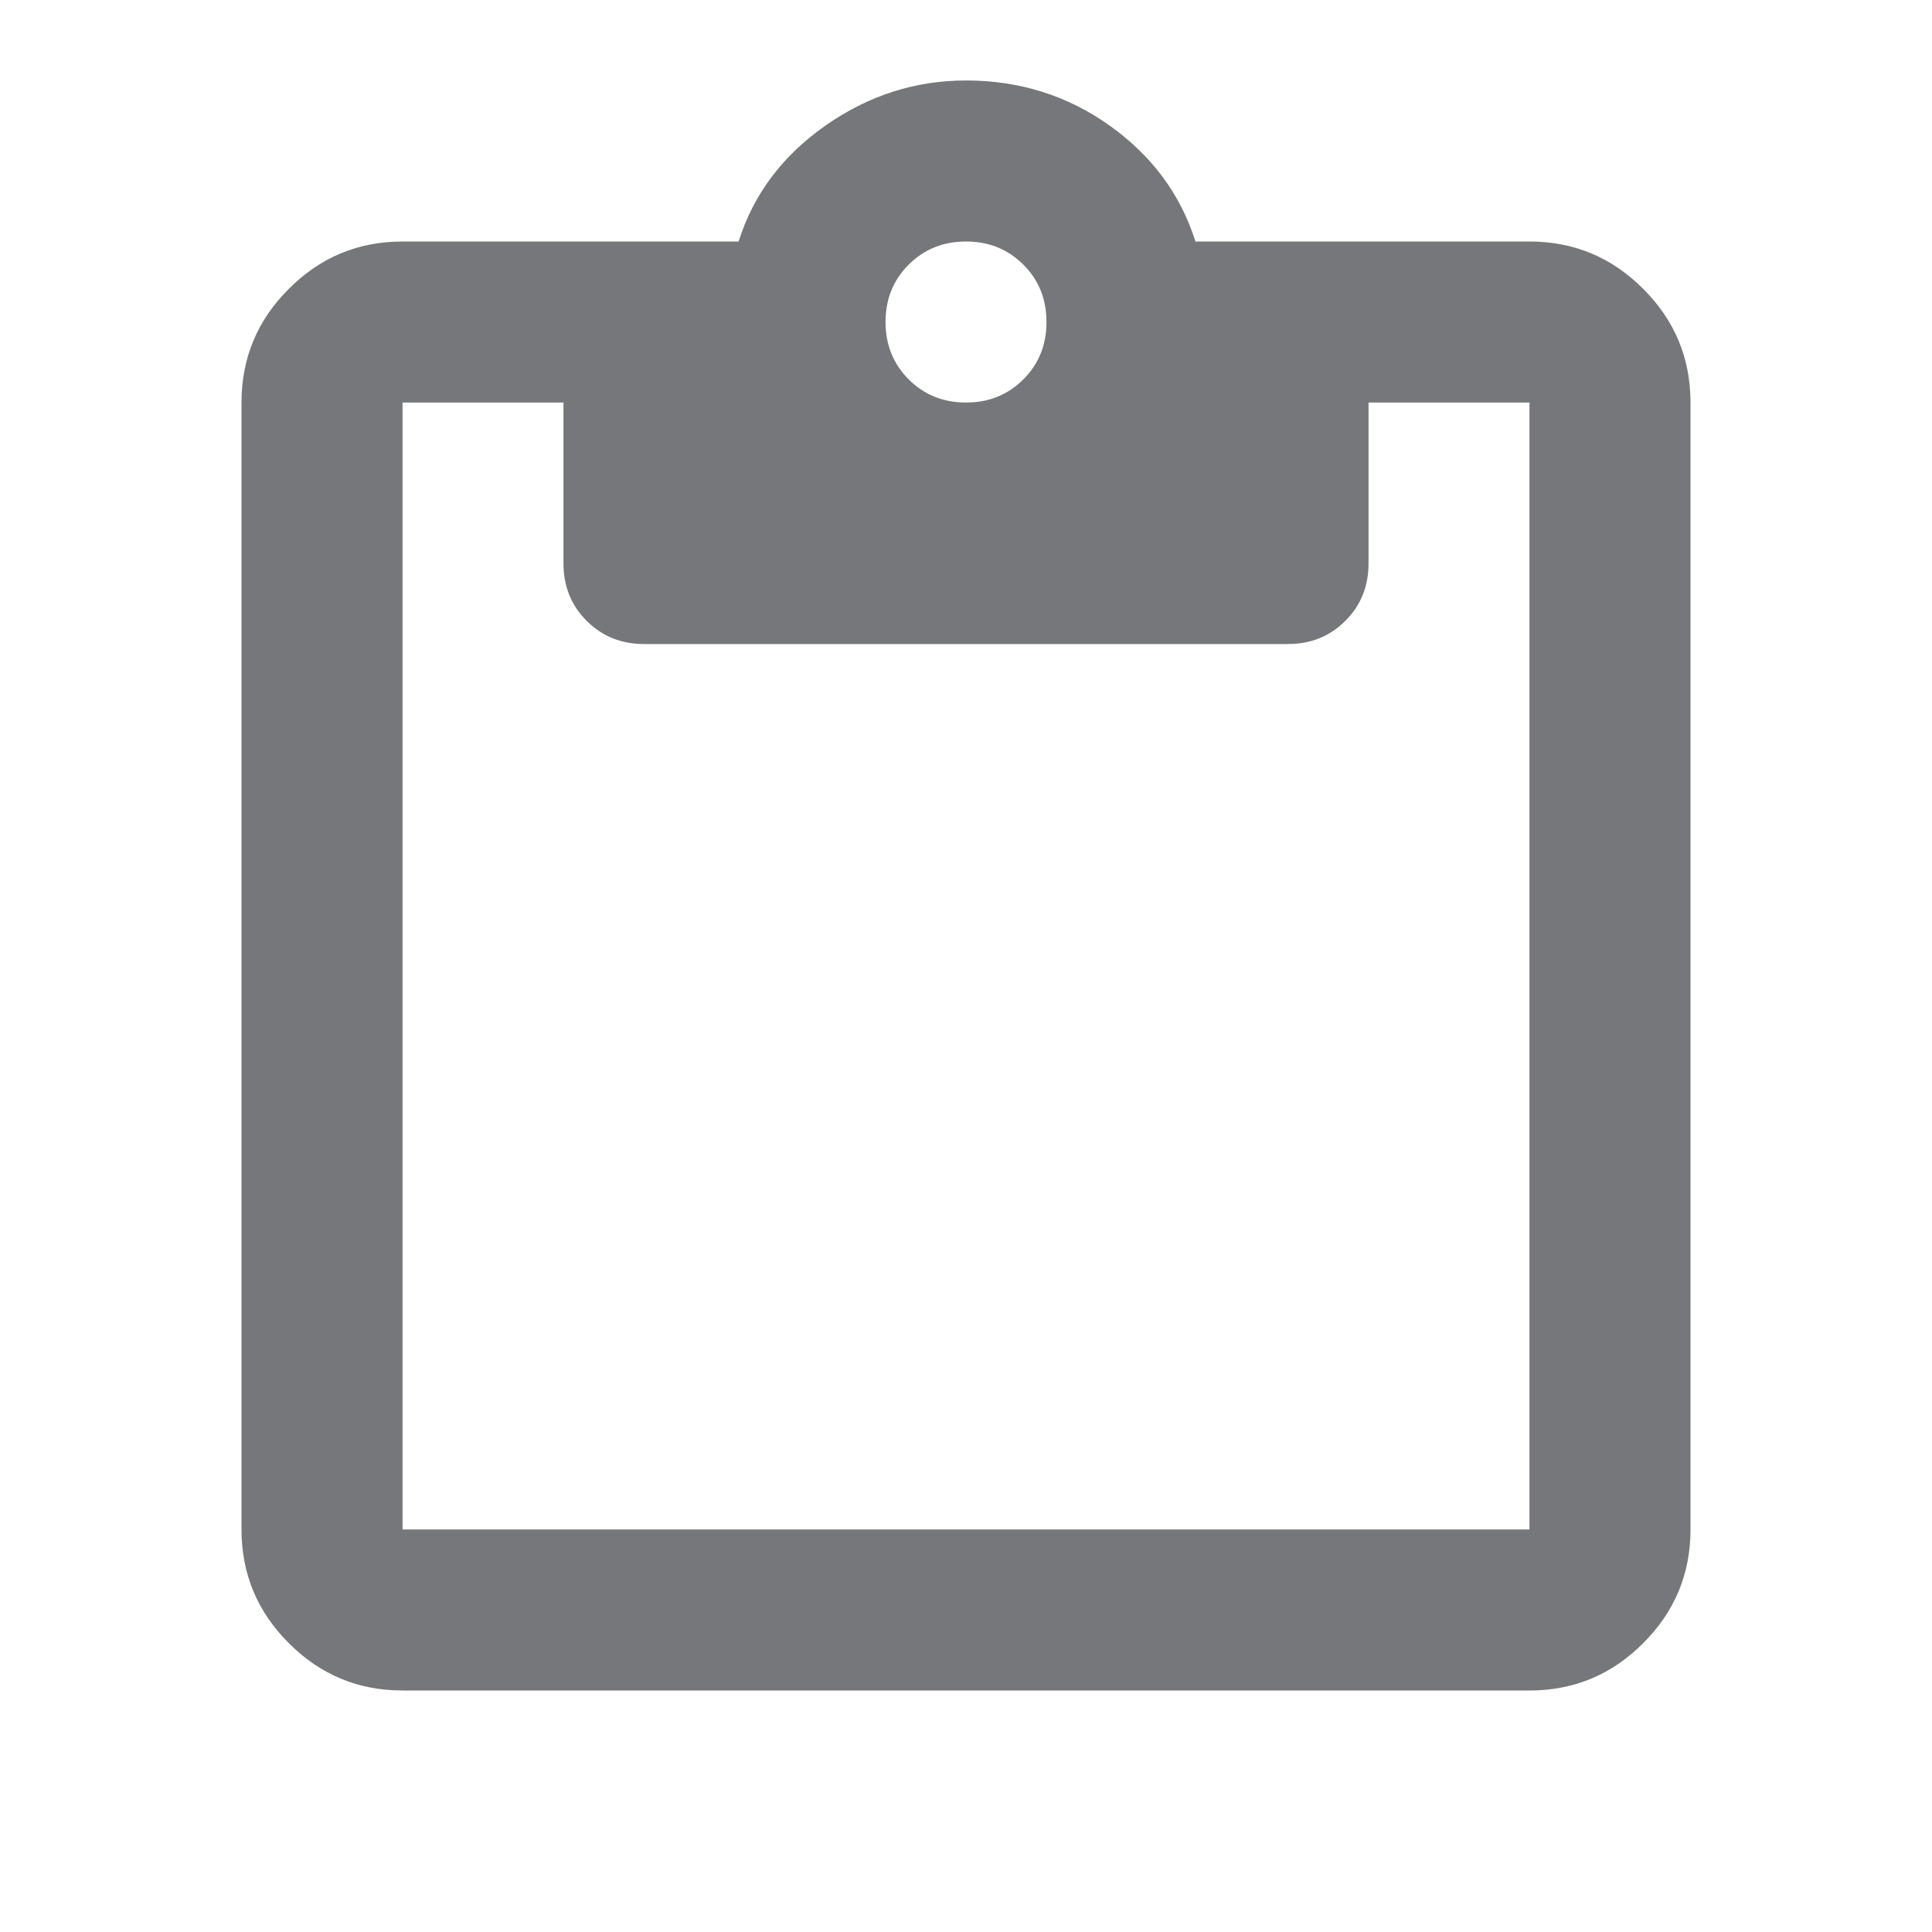 <svg width="20" height="20" viewBox="0 0 20 20" fill="none" xmlns="http://www.w3.org/2000/svg">
  <mask id="mask0_6_207" style="mask-type:alpha" maskUnits="userSpaceOnUse" x="0" y="0" width="20" height="20">
  <rect width="20" height="20" fill="currentColor"/>
  </mask>
  <g mask="url(#mask0_6_207)">
  <path d="M4.167 17.5C3.708 17.5 3.316 17.337 2.99 17.01C2.663 16.684 2.5 16.292 2.5 15.833V4.167C2.5 3.708 2.663 3.316 2.99 2.99C3.316 2.663 3.708 2.5 4.167 2.5H7.646C7.799 2.014 8.097 1.615 8.542 1.302C8.986 0.99 9.472 0.833 10 0.833C10.556 0.833 11.052 0.99 11.49 1.302C11.927 1.615 12.222 2.014 12.375 2.5H15.833C16.292 2.5 16.684 2.663 17.01 2.99C17.337 3.316 17.5 3.708 17.5 4.167V15.833C17.5 16.292 17.337 16.684 17.01 17.01C16.684 17.337 16.292 17.5 15.833 17.5H4.167ZM4.167 15.833H15.833V4.167H14.167V5.833C14.167 6.069 14.087 6.267 13.927 6.427C13.767 6.587 13.569 6.667 13.333 6.667H6.667C6.431 6.667 6.233 6.587 6.073 6.427C5.913 6.267 5.833 6.069 5.833 5.833V4.167H4.167V15.833ZM10 4.167C10.236 4.167 10.434 4.087 10.594 3.927C10.754 3.767 10.833 3.569 10.833 3.333C10.833 3.097 10.754 2.899 10.594 2.74C10.434 2.58 10.236 2.5 10 2.5C9.764 2.5 9.566 2.58 9.406 2.74C9.247 2.899 9.167 3.097 9.167 3.333C9.167 3.569 9.247 3.767 9.406 3.927C9.566 4.087 9.764 4.167 10 4.167Z" fill="#76777A"/>
  </g>
</svg>
